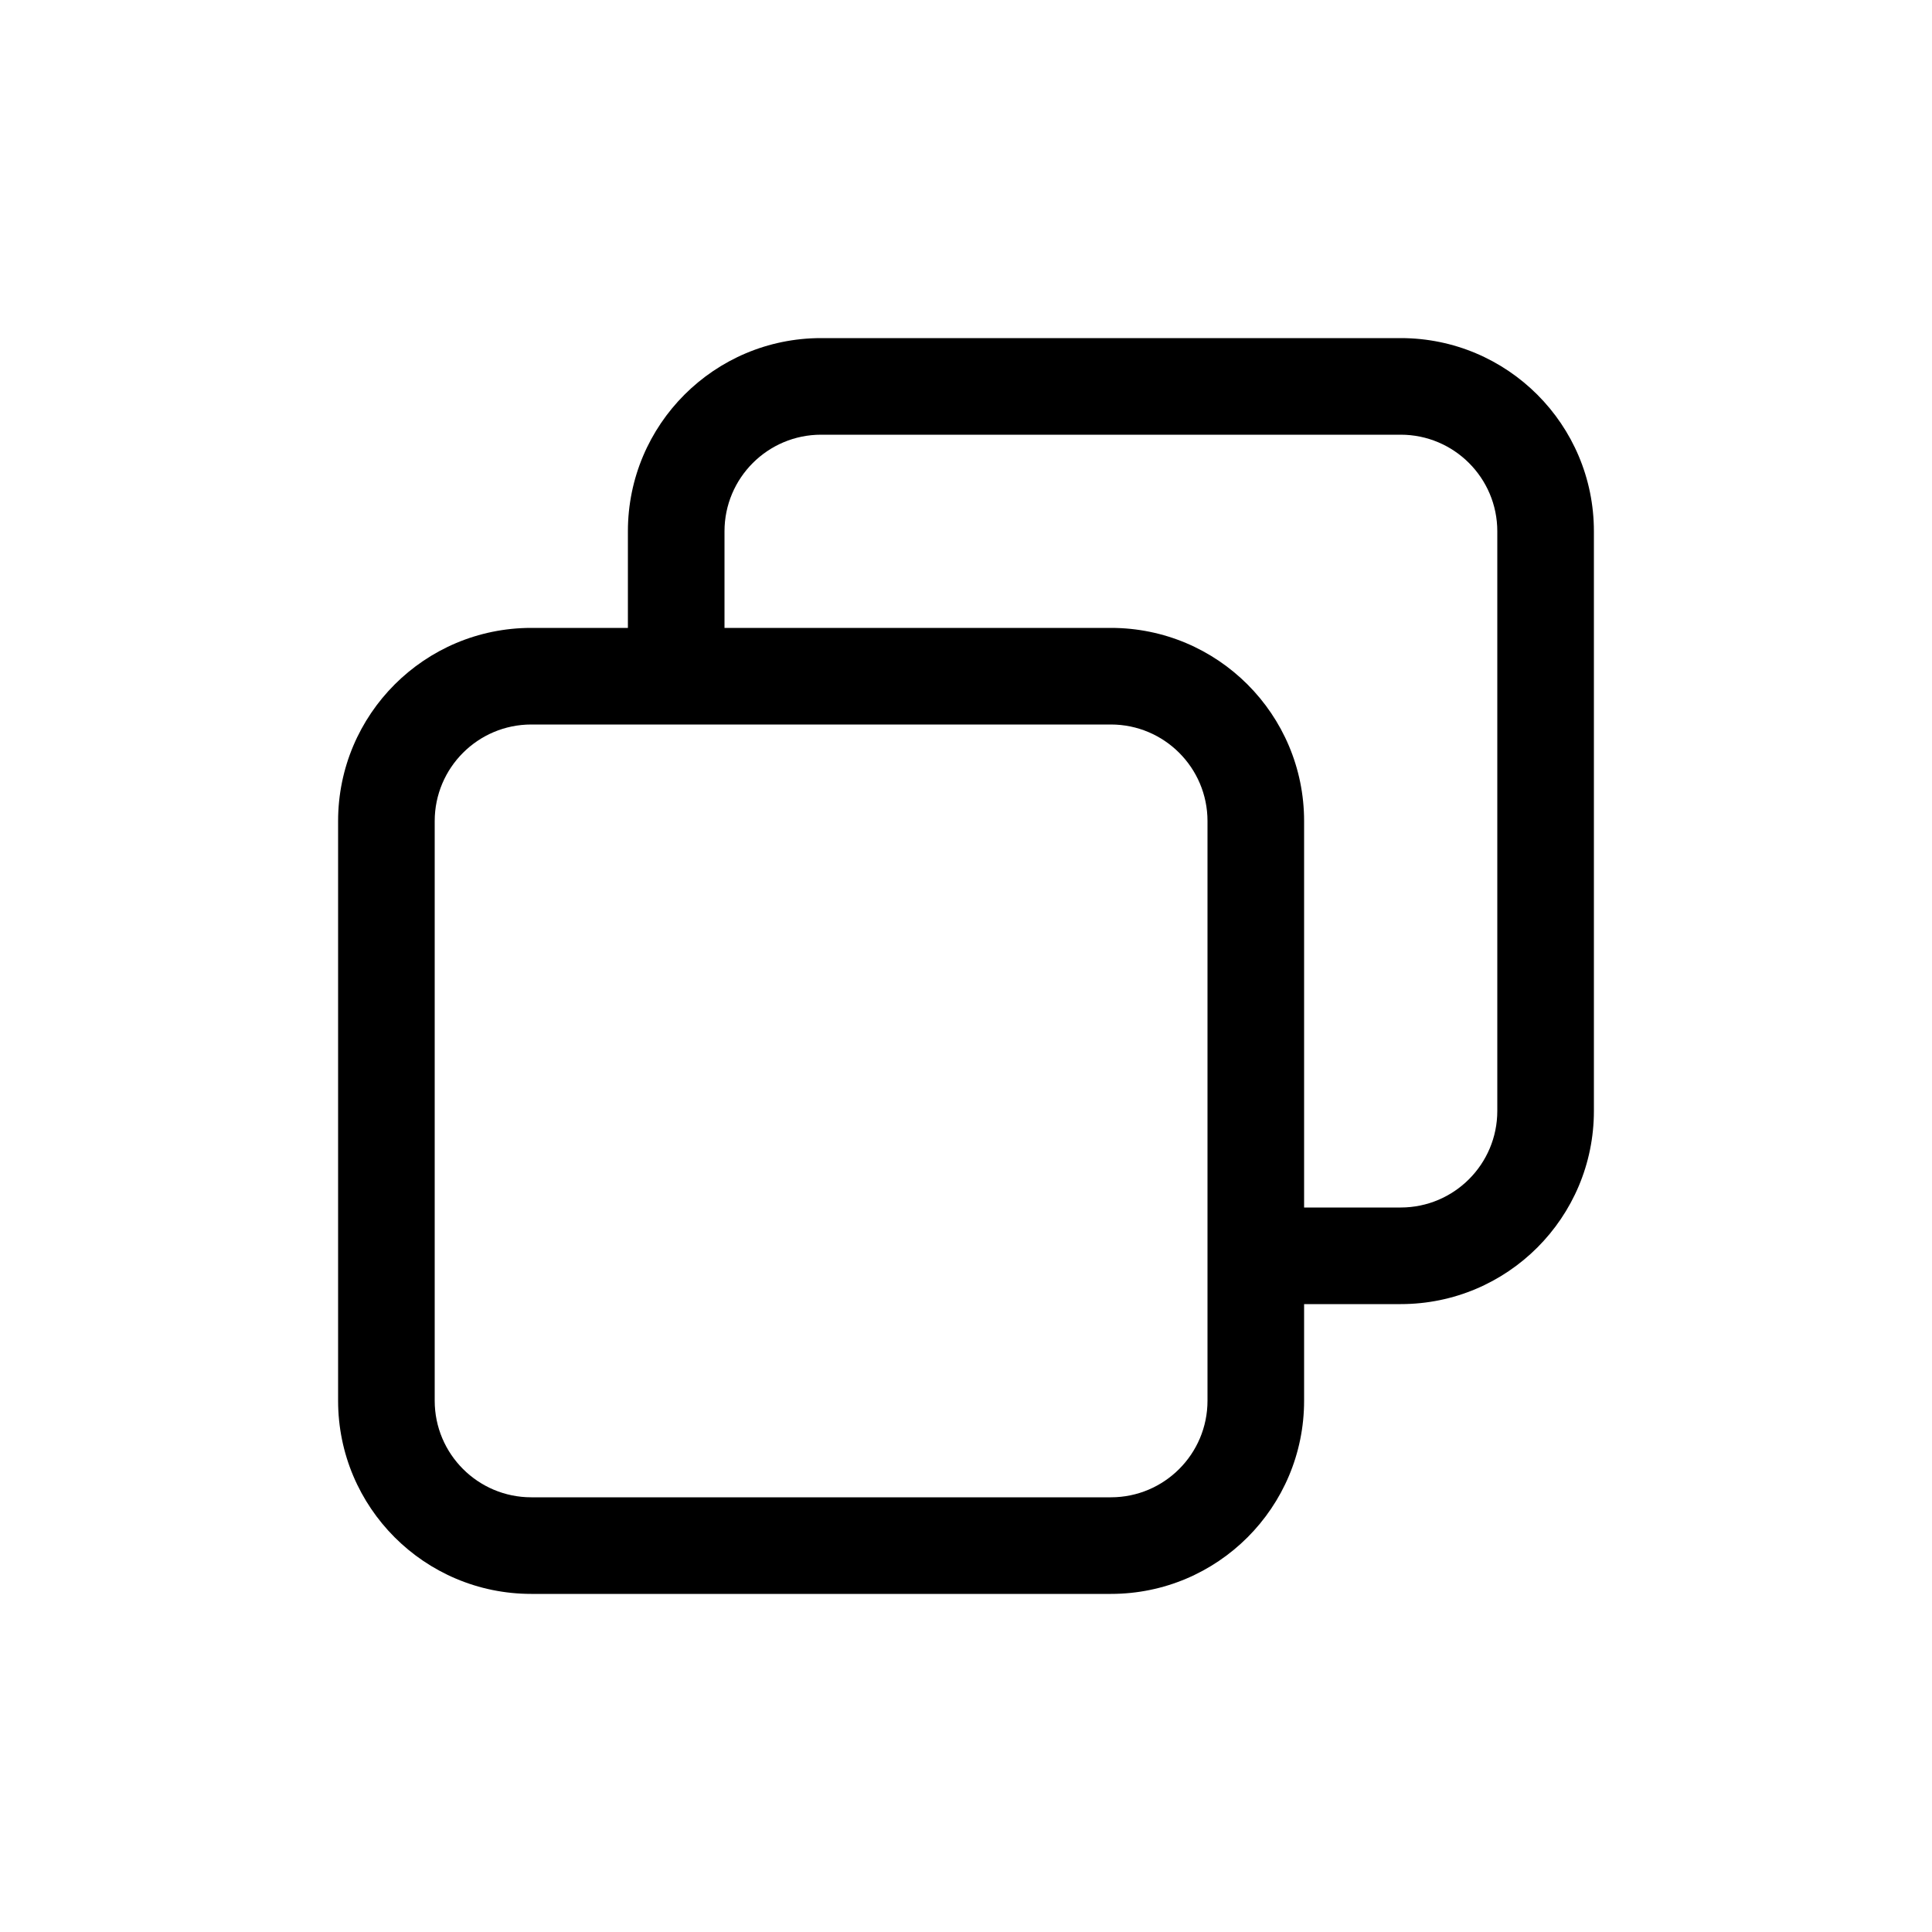 <svg viewBox="0 0 20 20" fill="none" xmlns="http://www.w3.org/2000/svg" id="icon-general-copy">
    <path fill-rule="evenodd" clip-rule="evenodd"
        d="M14.5 4.5H8.5C7.948 4.5 7.5 4.948 7.5 5.5V6.5H11.5C12.605 6.5 13.5 7.395 13.5 8.5V12.5H14.5C15.052 12.5 15.5 12.052 15.5 11.5V5.5C15.5 4.948 15.052 4.5 14.5 4.5ZM13.5 13.5H14.5C15.605 13.5 16.5 12.605 16.5 11.5V5.5C16.5 4.395 15.605 3.5 14.5 3.5H8.5C7.395 3.5 6.5 4.395 6.5 5.5V6.5H5.5C4.395 6.5 3.5 7.395 3.5 8.5V14.5C3.5 15.605 4.395 16.5 5.5 16.5H11.5C12.605 16.5 13.5 15.605 13.5 14.5V13.5ZM4.5 8.5C4.5 7.948 4.948 7.5 5.5 7.5H11.5C12.052 7.5 12.5 7.948 12.5 8.5V14.5C12.5 15.052 12.052 15.5 11.5 15.5H5.5C4.948 15.5 4.5 15.052 4.5 14.5V8.5Z"
        fill="currentColor" />
</svg>
    